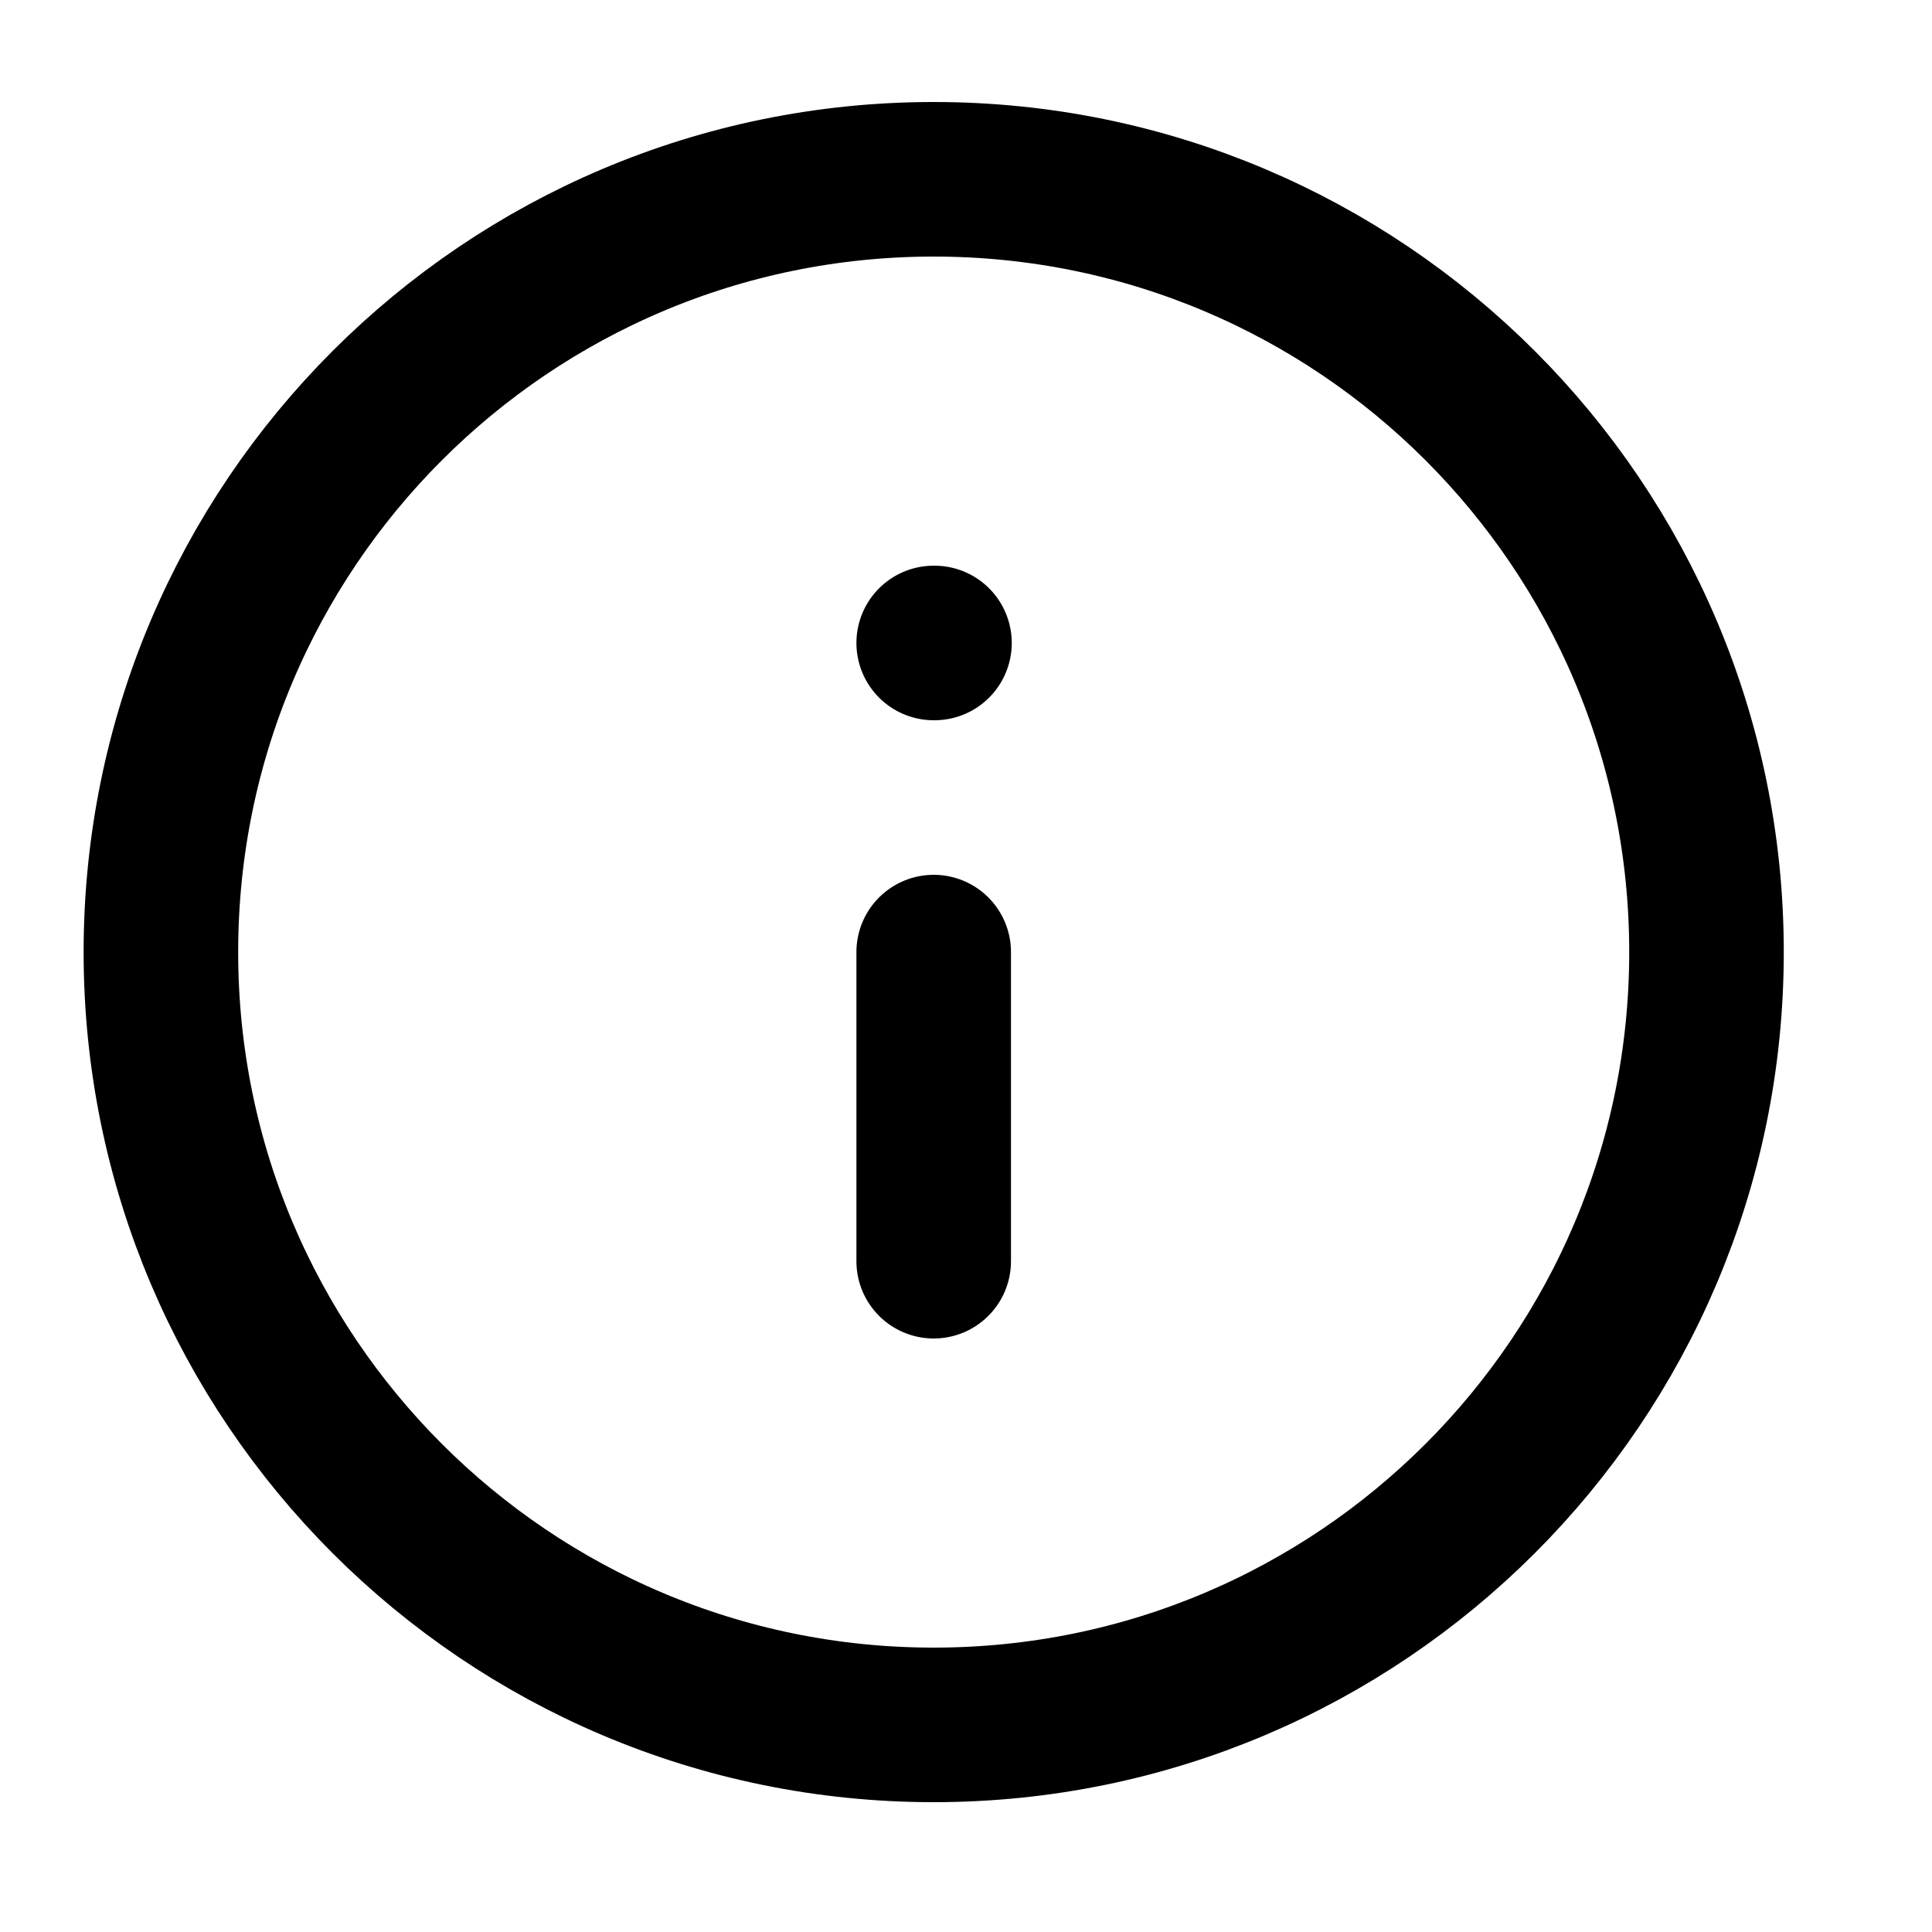 <svg width="25" height="25" viewBox="0 0 25 25" fill="none" xmlns="http://www.w3.org/2000/svg">
<path d="M12.082 22.32C17.605 22.32 22.082 17.843 22.082 12.32C22.082 6.797 17.605 2.32 12.082 2.32C6.559 2.32 2.082 6.797 2.082 12.32C2.082 17.843 6.559 22.32 12.082 22.32Z" stroke="black" stroke-width="2" stroke-linecap="round" stroke-linejoin="round"/>
<path d="M12.082 16.32V12.32" stroke="black" stroke-width="2" stroke-linecap="round" stroke-linejoin="round"/>
<path d="M12.082 8.32H12.092" stroke="black" stroke-width="2" stroke-linecap="round" stroke-linejoin="round"/>
</svg>
